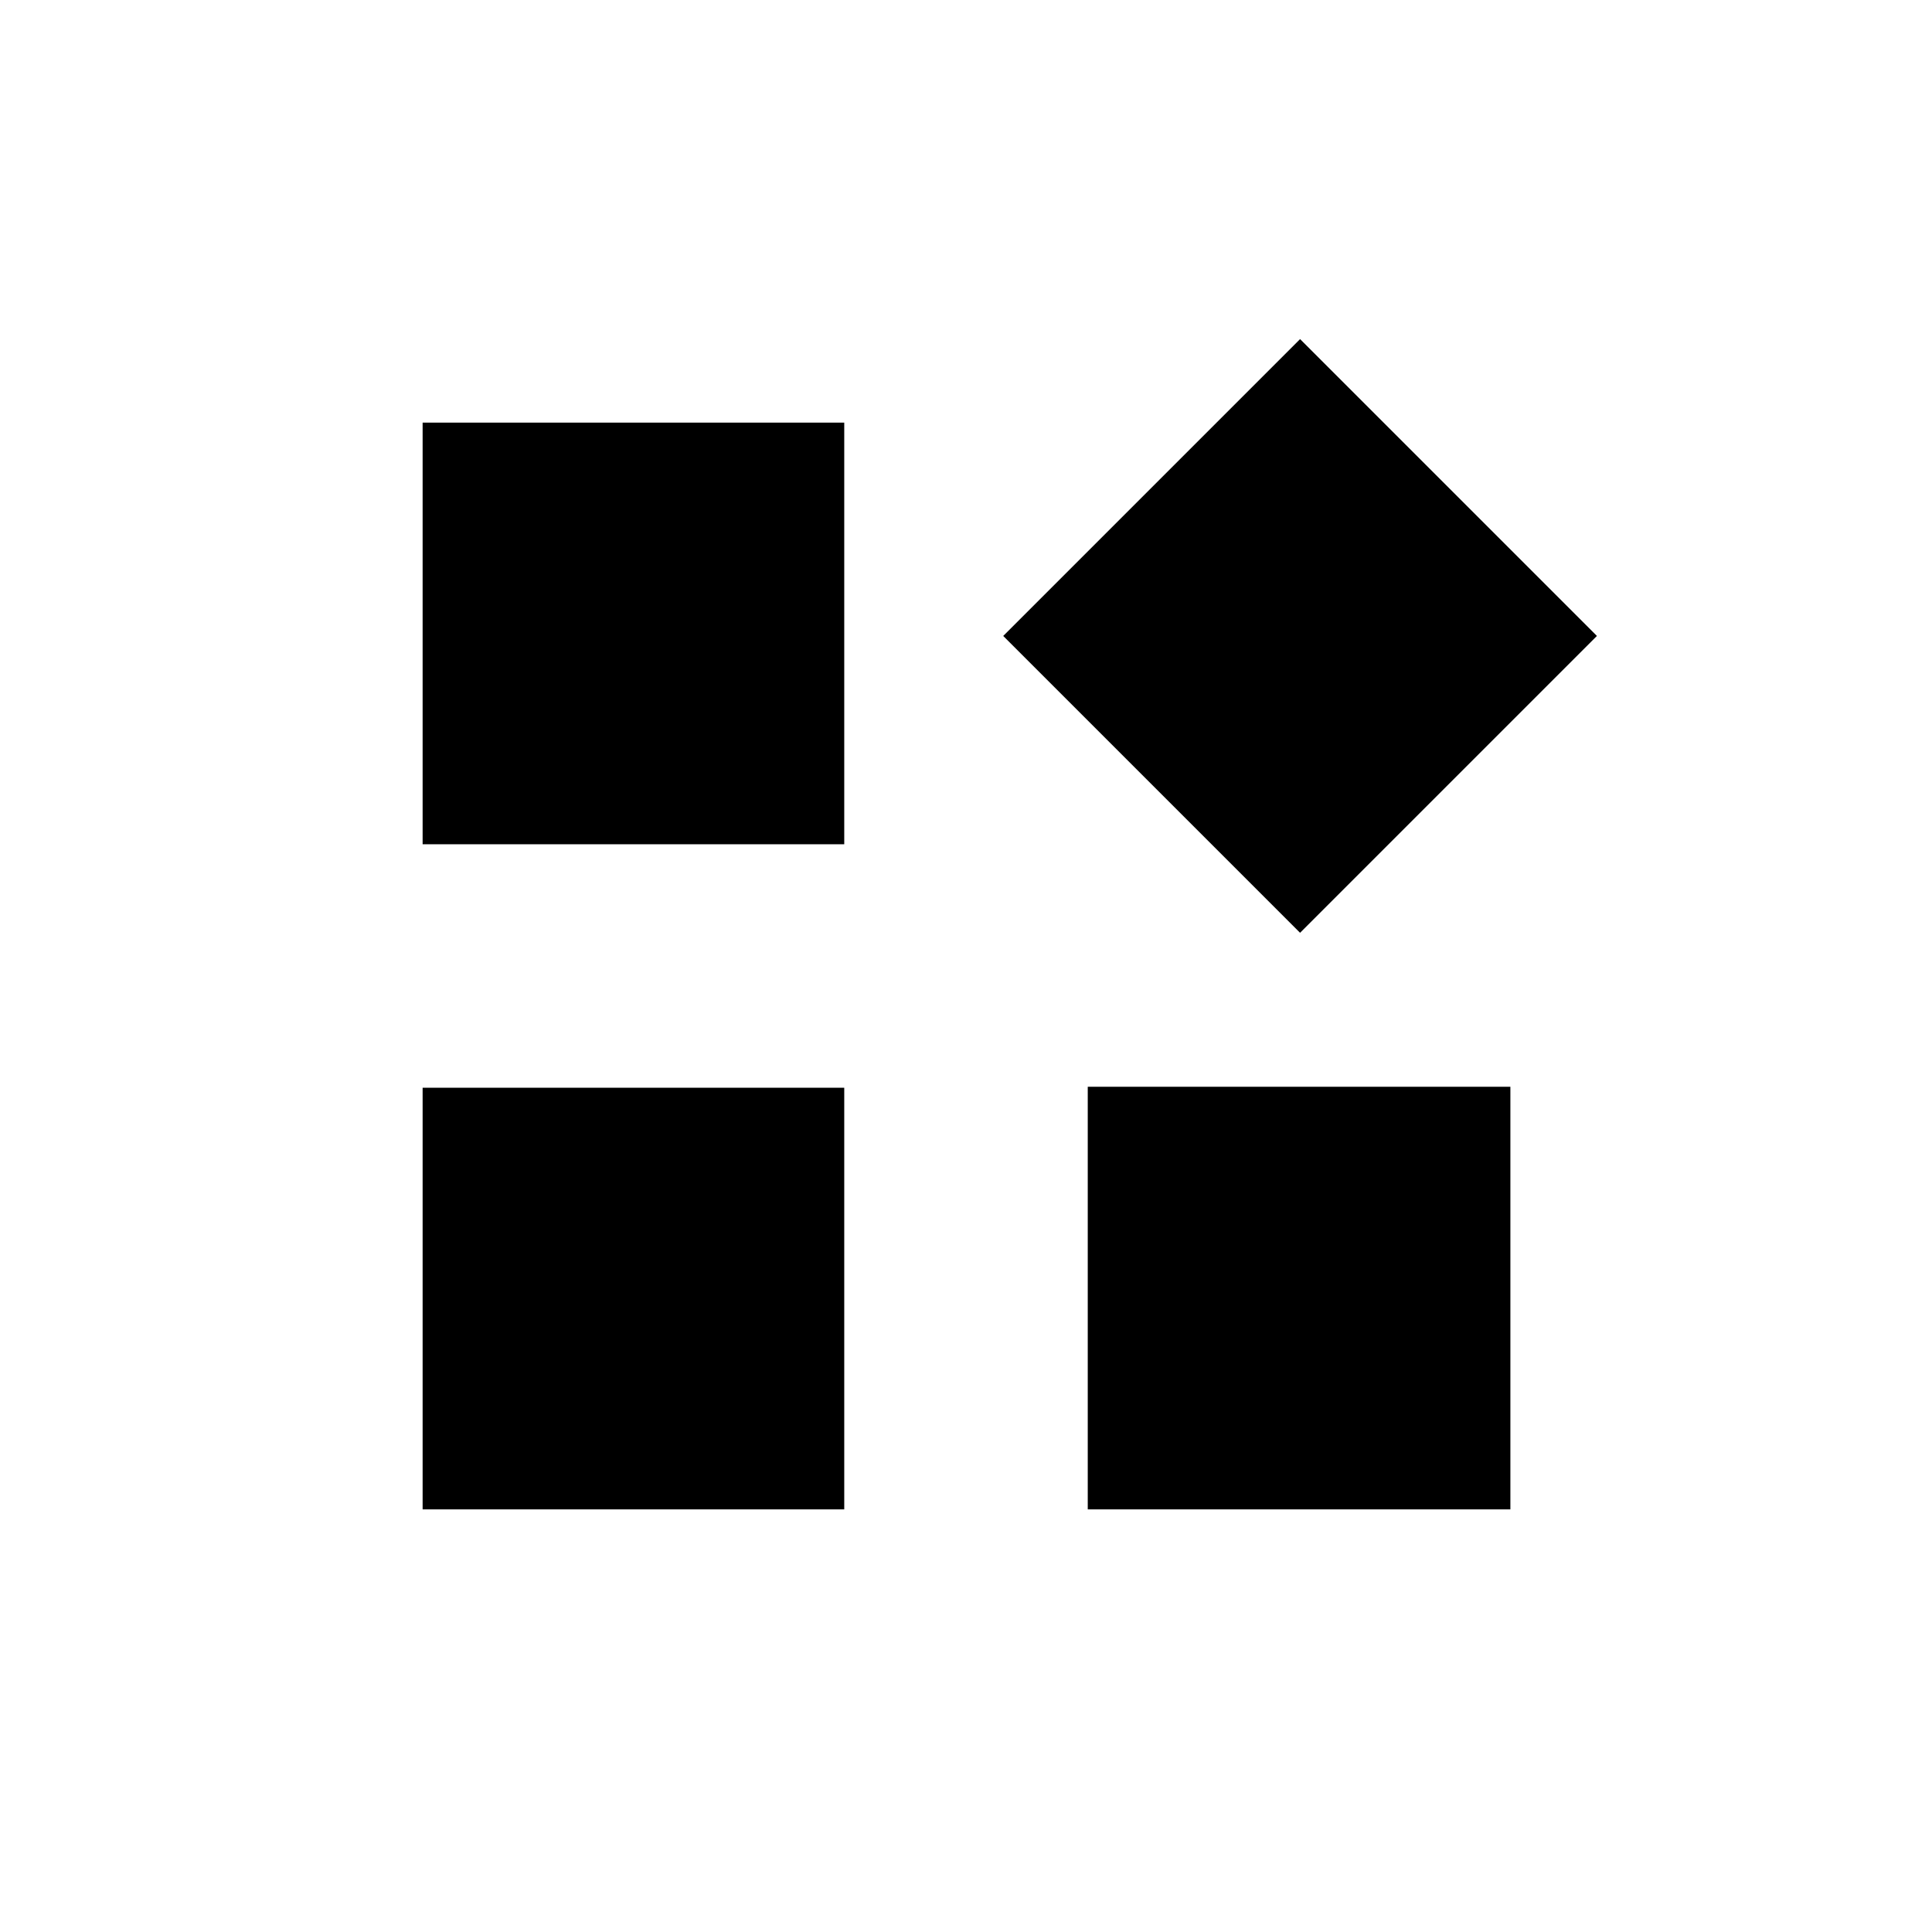 <svg xmlns="http://www.w3.org/2000/svg" height="24" viewBox="0 -960 960 960" width="24"><path d="M646-496.5 498.5-644 646-791.5 793.5-644 646-496.5Zm-436-44V-750h209.5v209.5H210ZM540.5-210v-210h210v210h-210ZM210-210v-209.5h209.5V-210H210Z"/></svg>